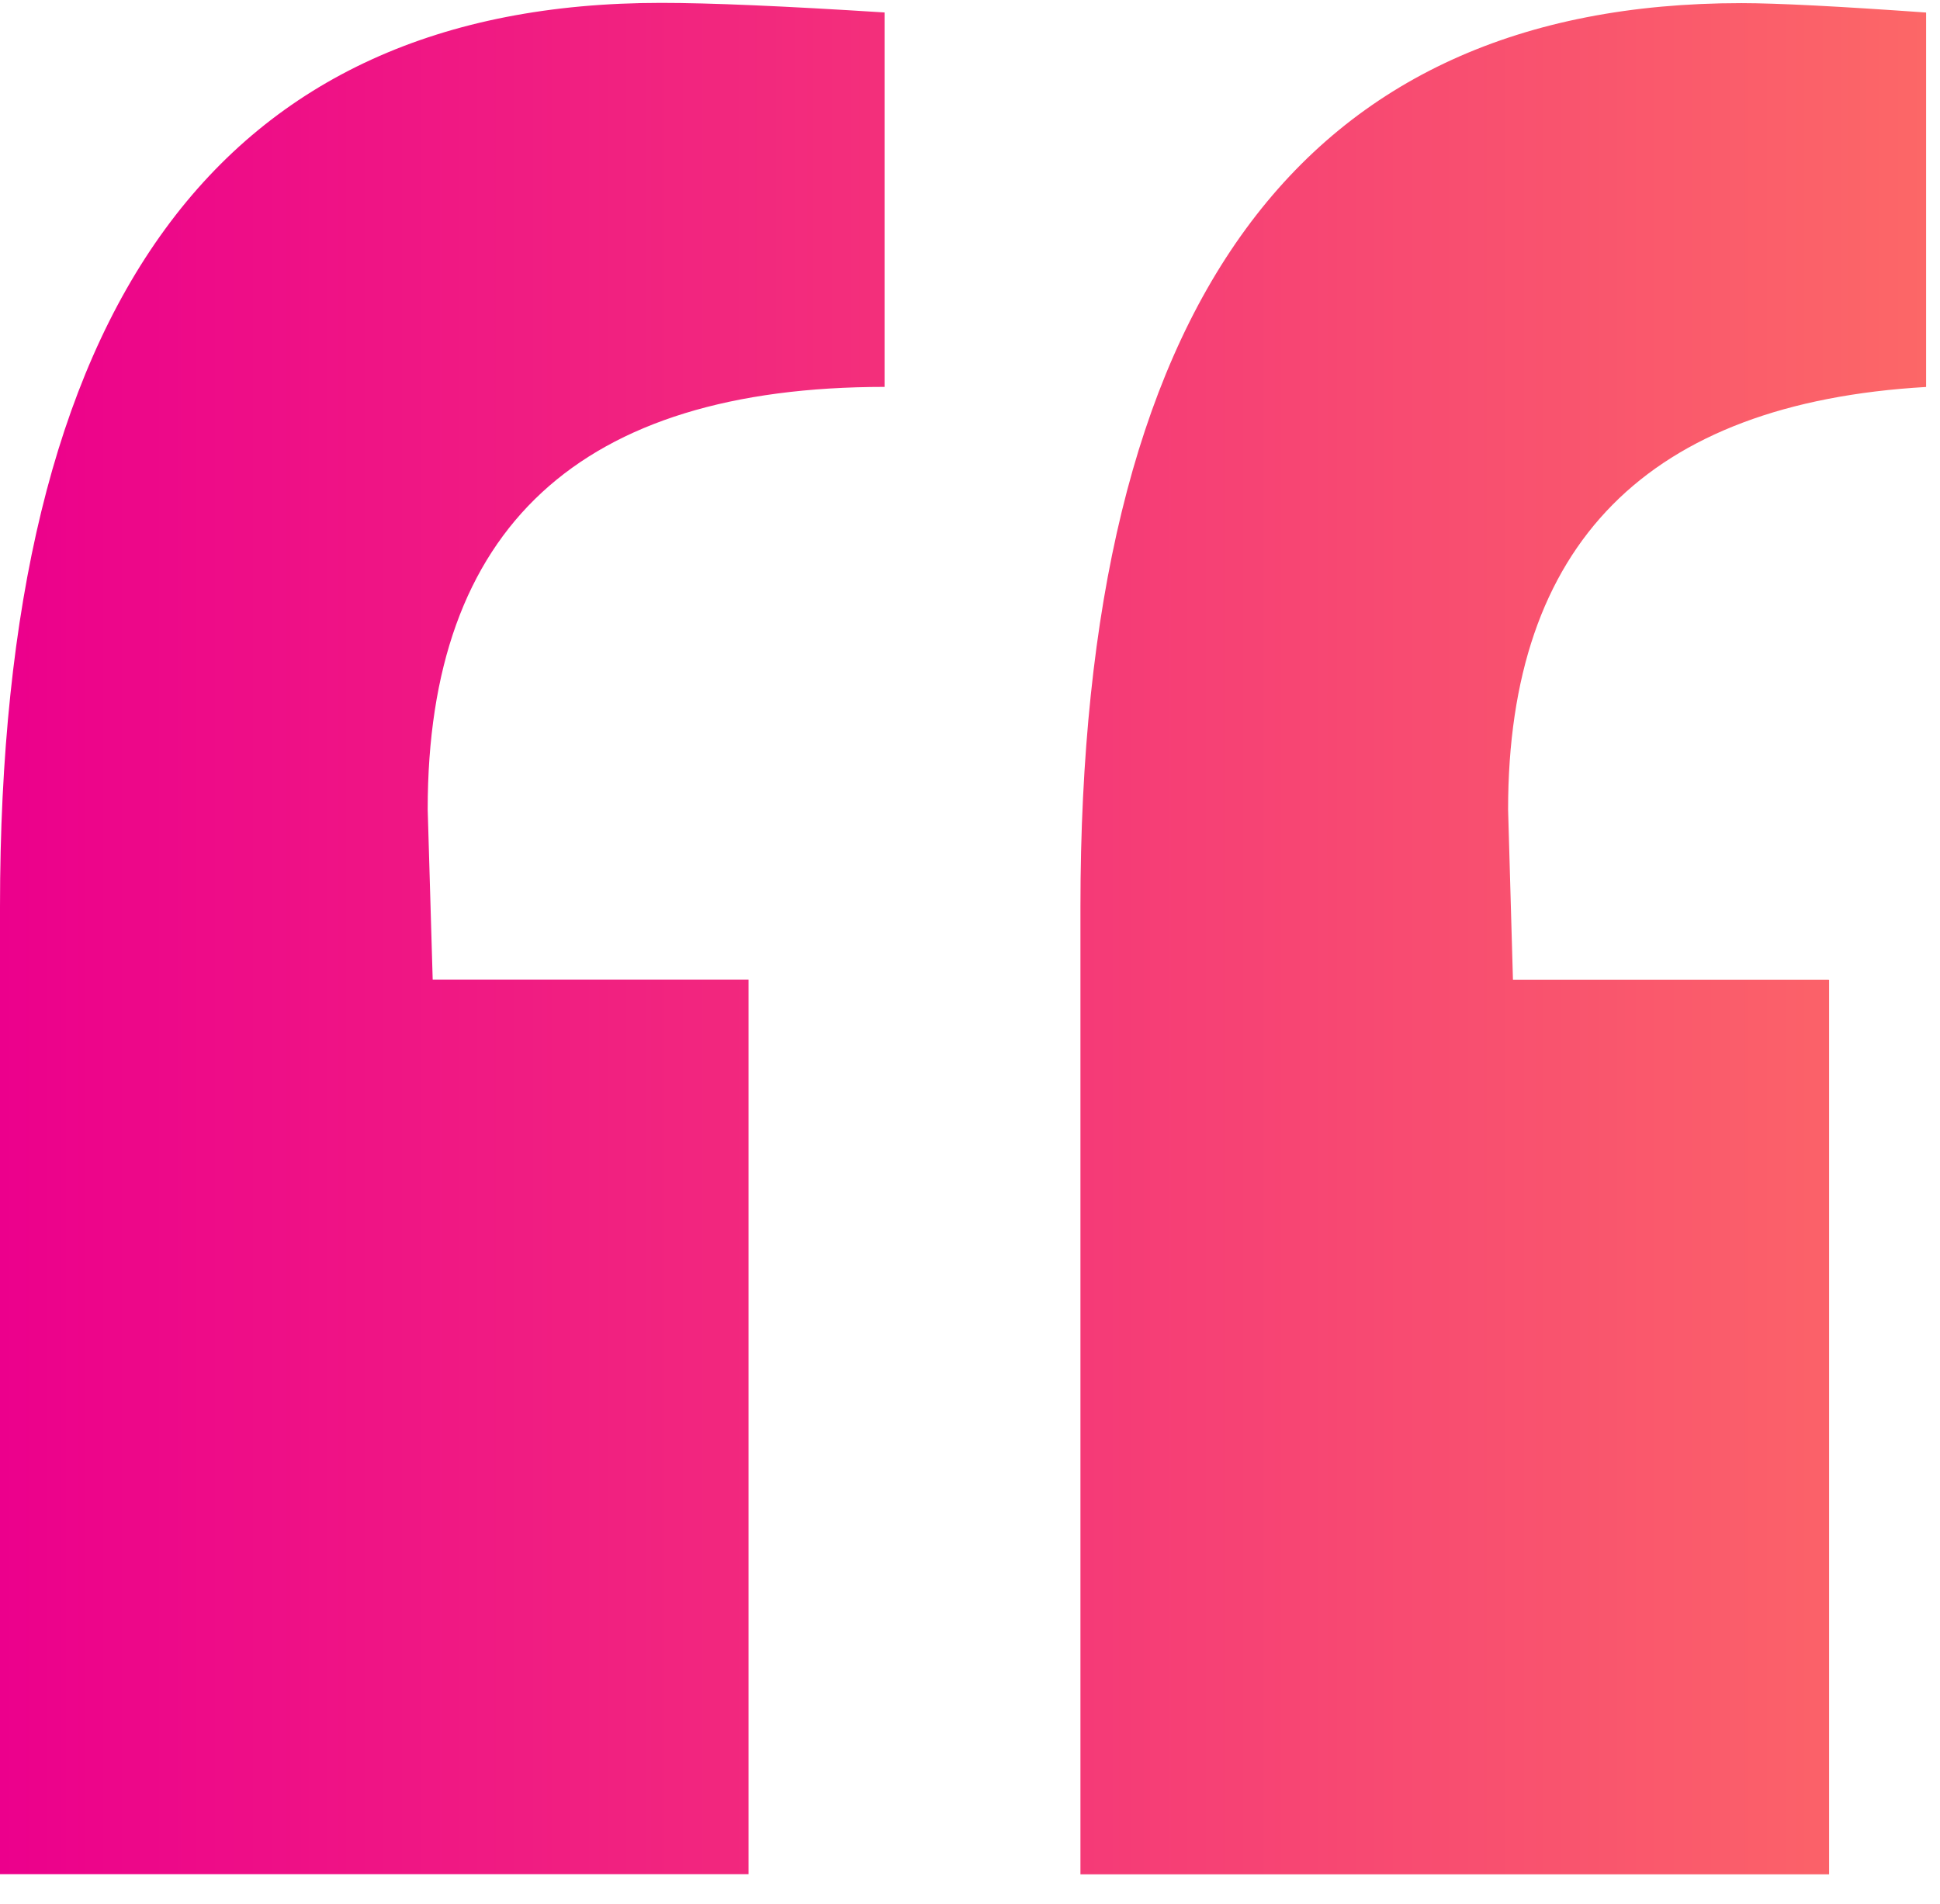 <svg width="54" height="53" viewBox="0 0 54 53" fill="none" xmlns="http://www.w3.org/2000/svg">
<path d="M0 52.175L2.35403e-06 25.248C3.82075e-06 8.471 6.133 0.081 18.4 0.08C19.754 0.08 21.828 0.169 24.622 0.347V10.771C16.139 10.771 11.9 14.693 11.905 22.537L12.044 27.272H20.835V52.175H0ZM50.9 27.275H42.113L41.978 22.537C41.977 15.144 45.856 11.223 53.613 10.773V0.349C51.18 0.176 49.467 0.088 48.474 0.087C36.207 0.087 30.074 8.476 30.074 25.255V52.18H50.913V27.28L50.9 27.275Z" fill="url(#paint0_linear)"/>
<defs>
<linearGradient id="paint0_linear" x1="0" y1="29.682" x2="53.613" y2="29.682" gradientUnits="userSpaceOnUse">
<stop offset="0" stop-color="#EC008C"/>
<stop offset="1" stop-color="#FC6767"/>
</linearGradient>
</defs>
</svg>
